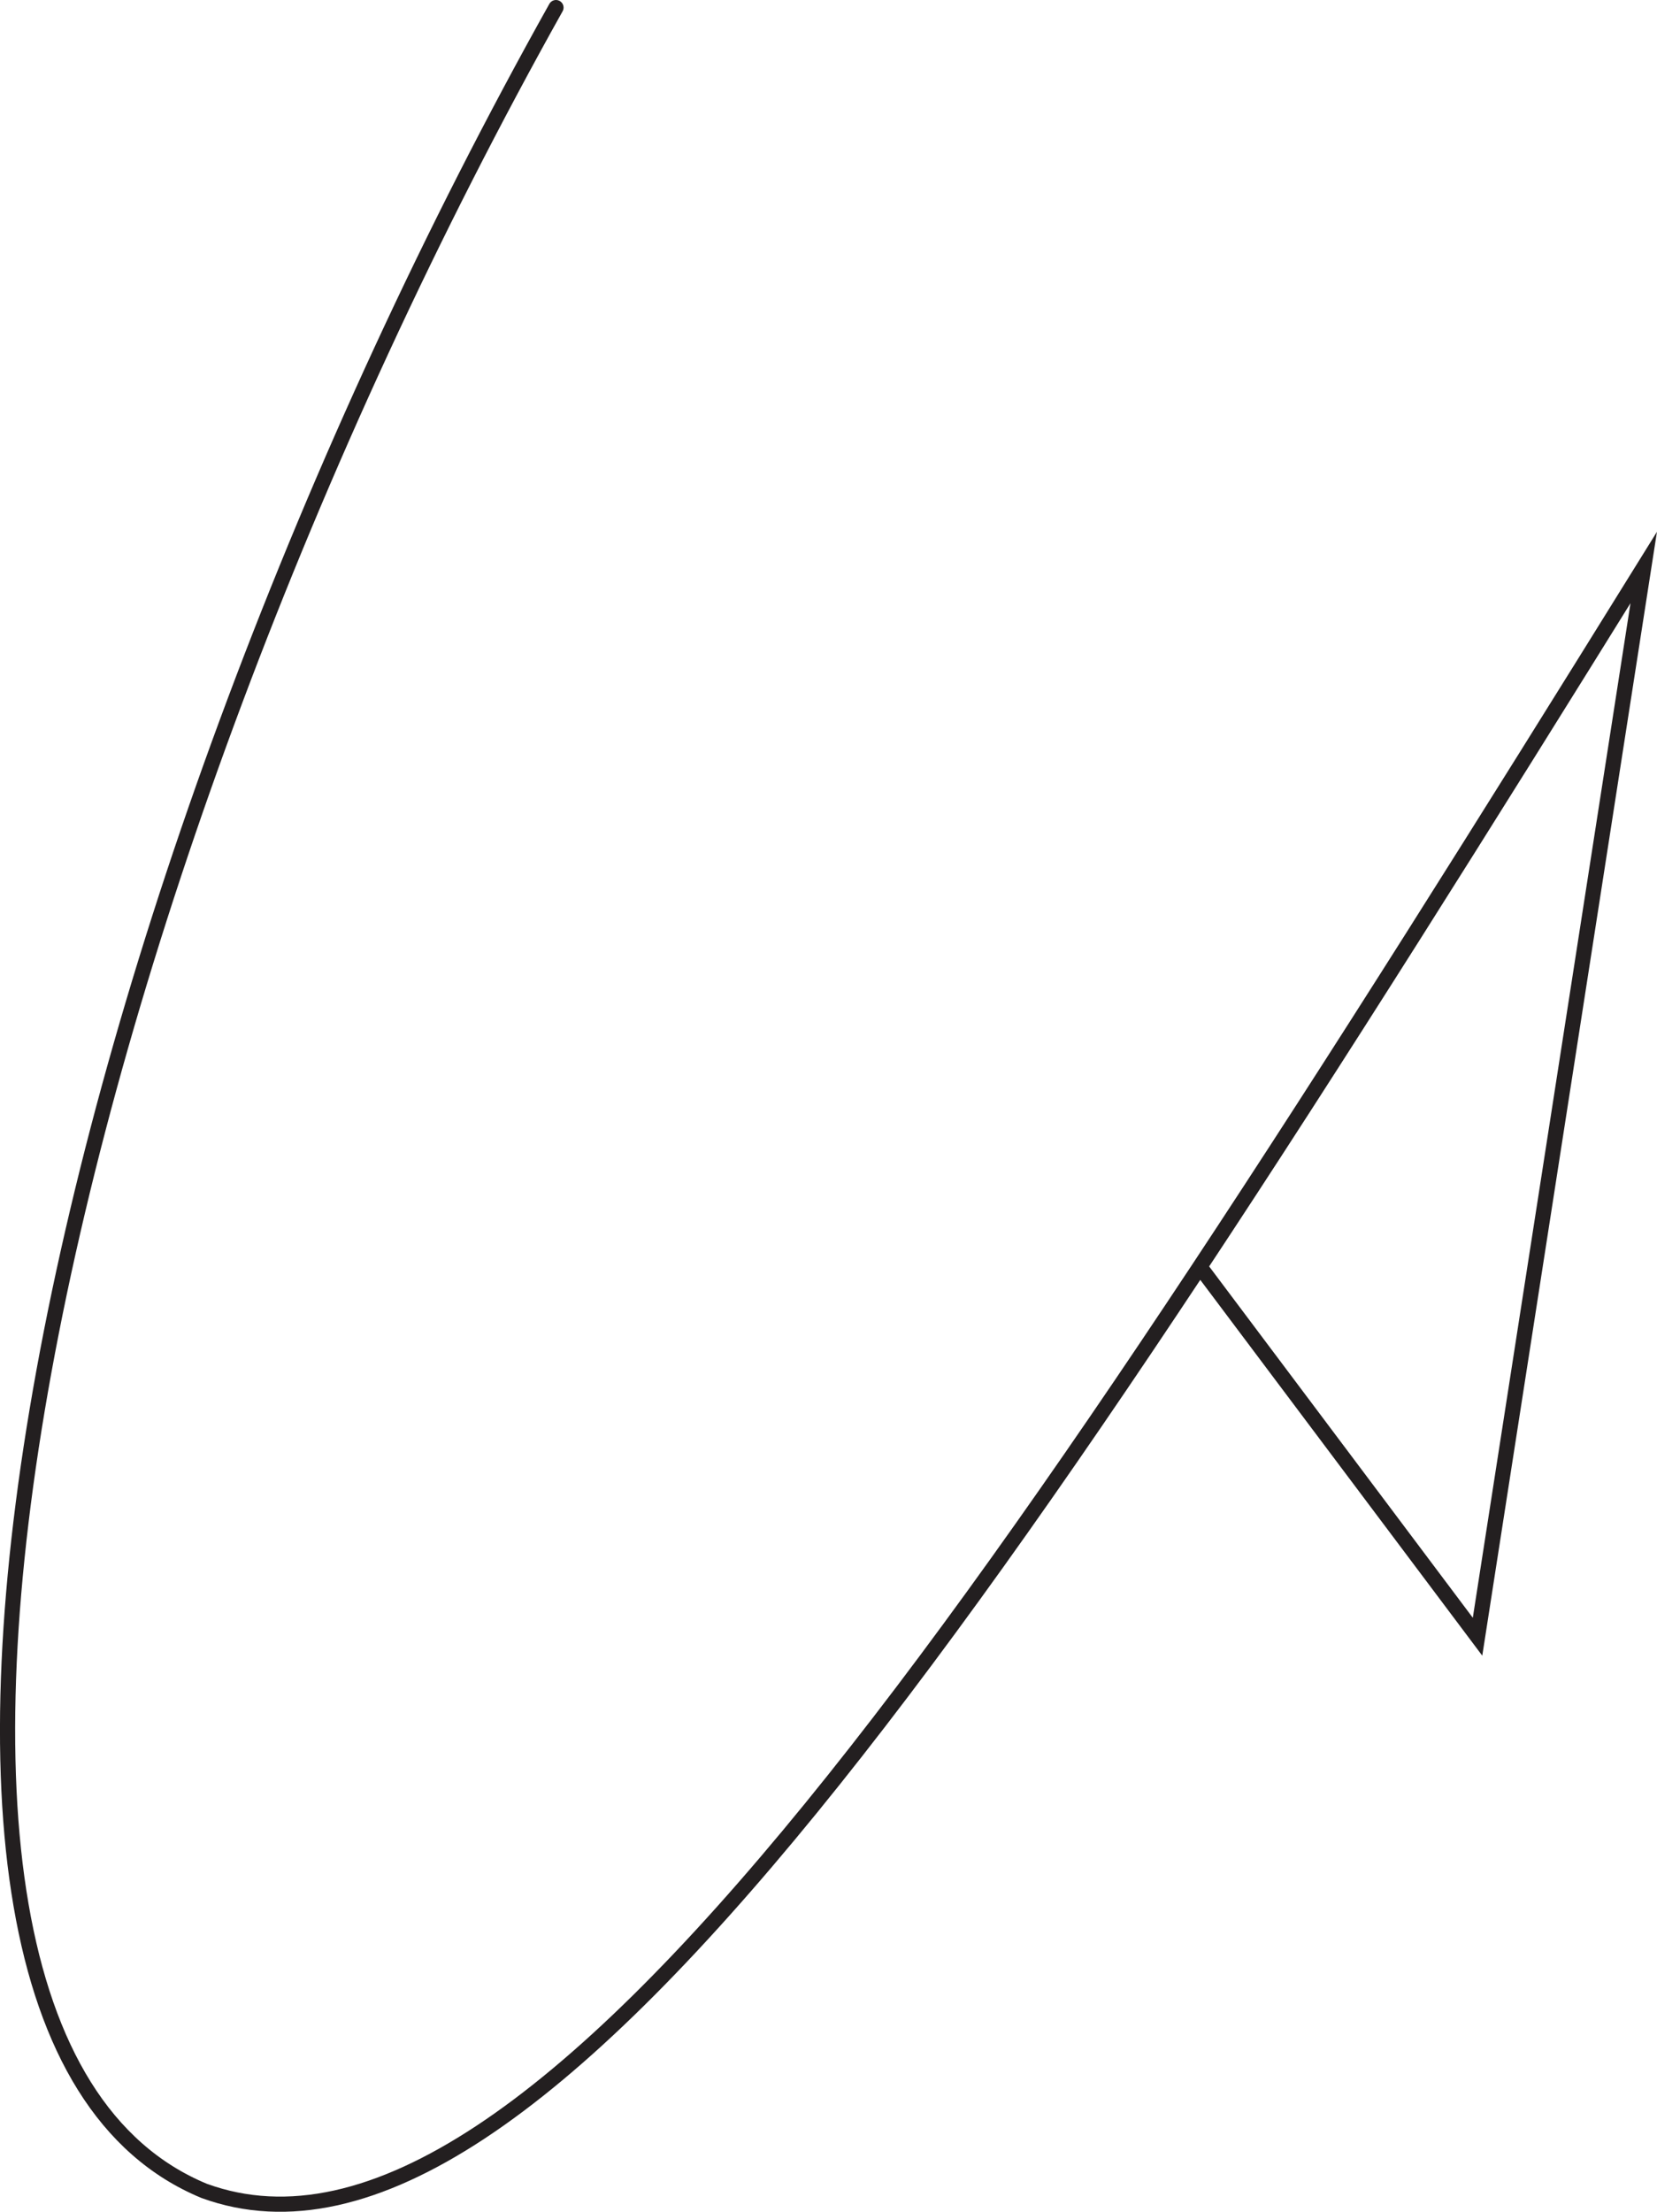 <svg id="Layer_1" data-name="Layer 1" xmlns="http://www.w3.org/2000/svg" viewBox="0 0 218.37 291.37"><defs><style>.cls-1{fill:none;stroke:#231f20;stroke-linecap:round;stroke-miterlimit:10;stroke-width:2px;}</style></defs><title>247,5</title><g id="Arrows"><g id="Arrows_of_Motion" data-name="Arrows of Motion"><g id="Mountain_Fold" data-name="Mountain Fold"><path class="cls-1" d="M210.35,172.09l36.56,48.7,21.9-140.85C185.18,214.66,123,309.79,79.09,293.79,26.61,272.05,59.84,123.39,125.46,6.18" transform="translate(-52.19 -5.18)"/></g></g></g></svg>